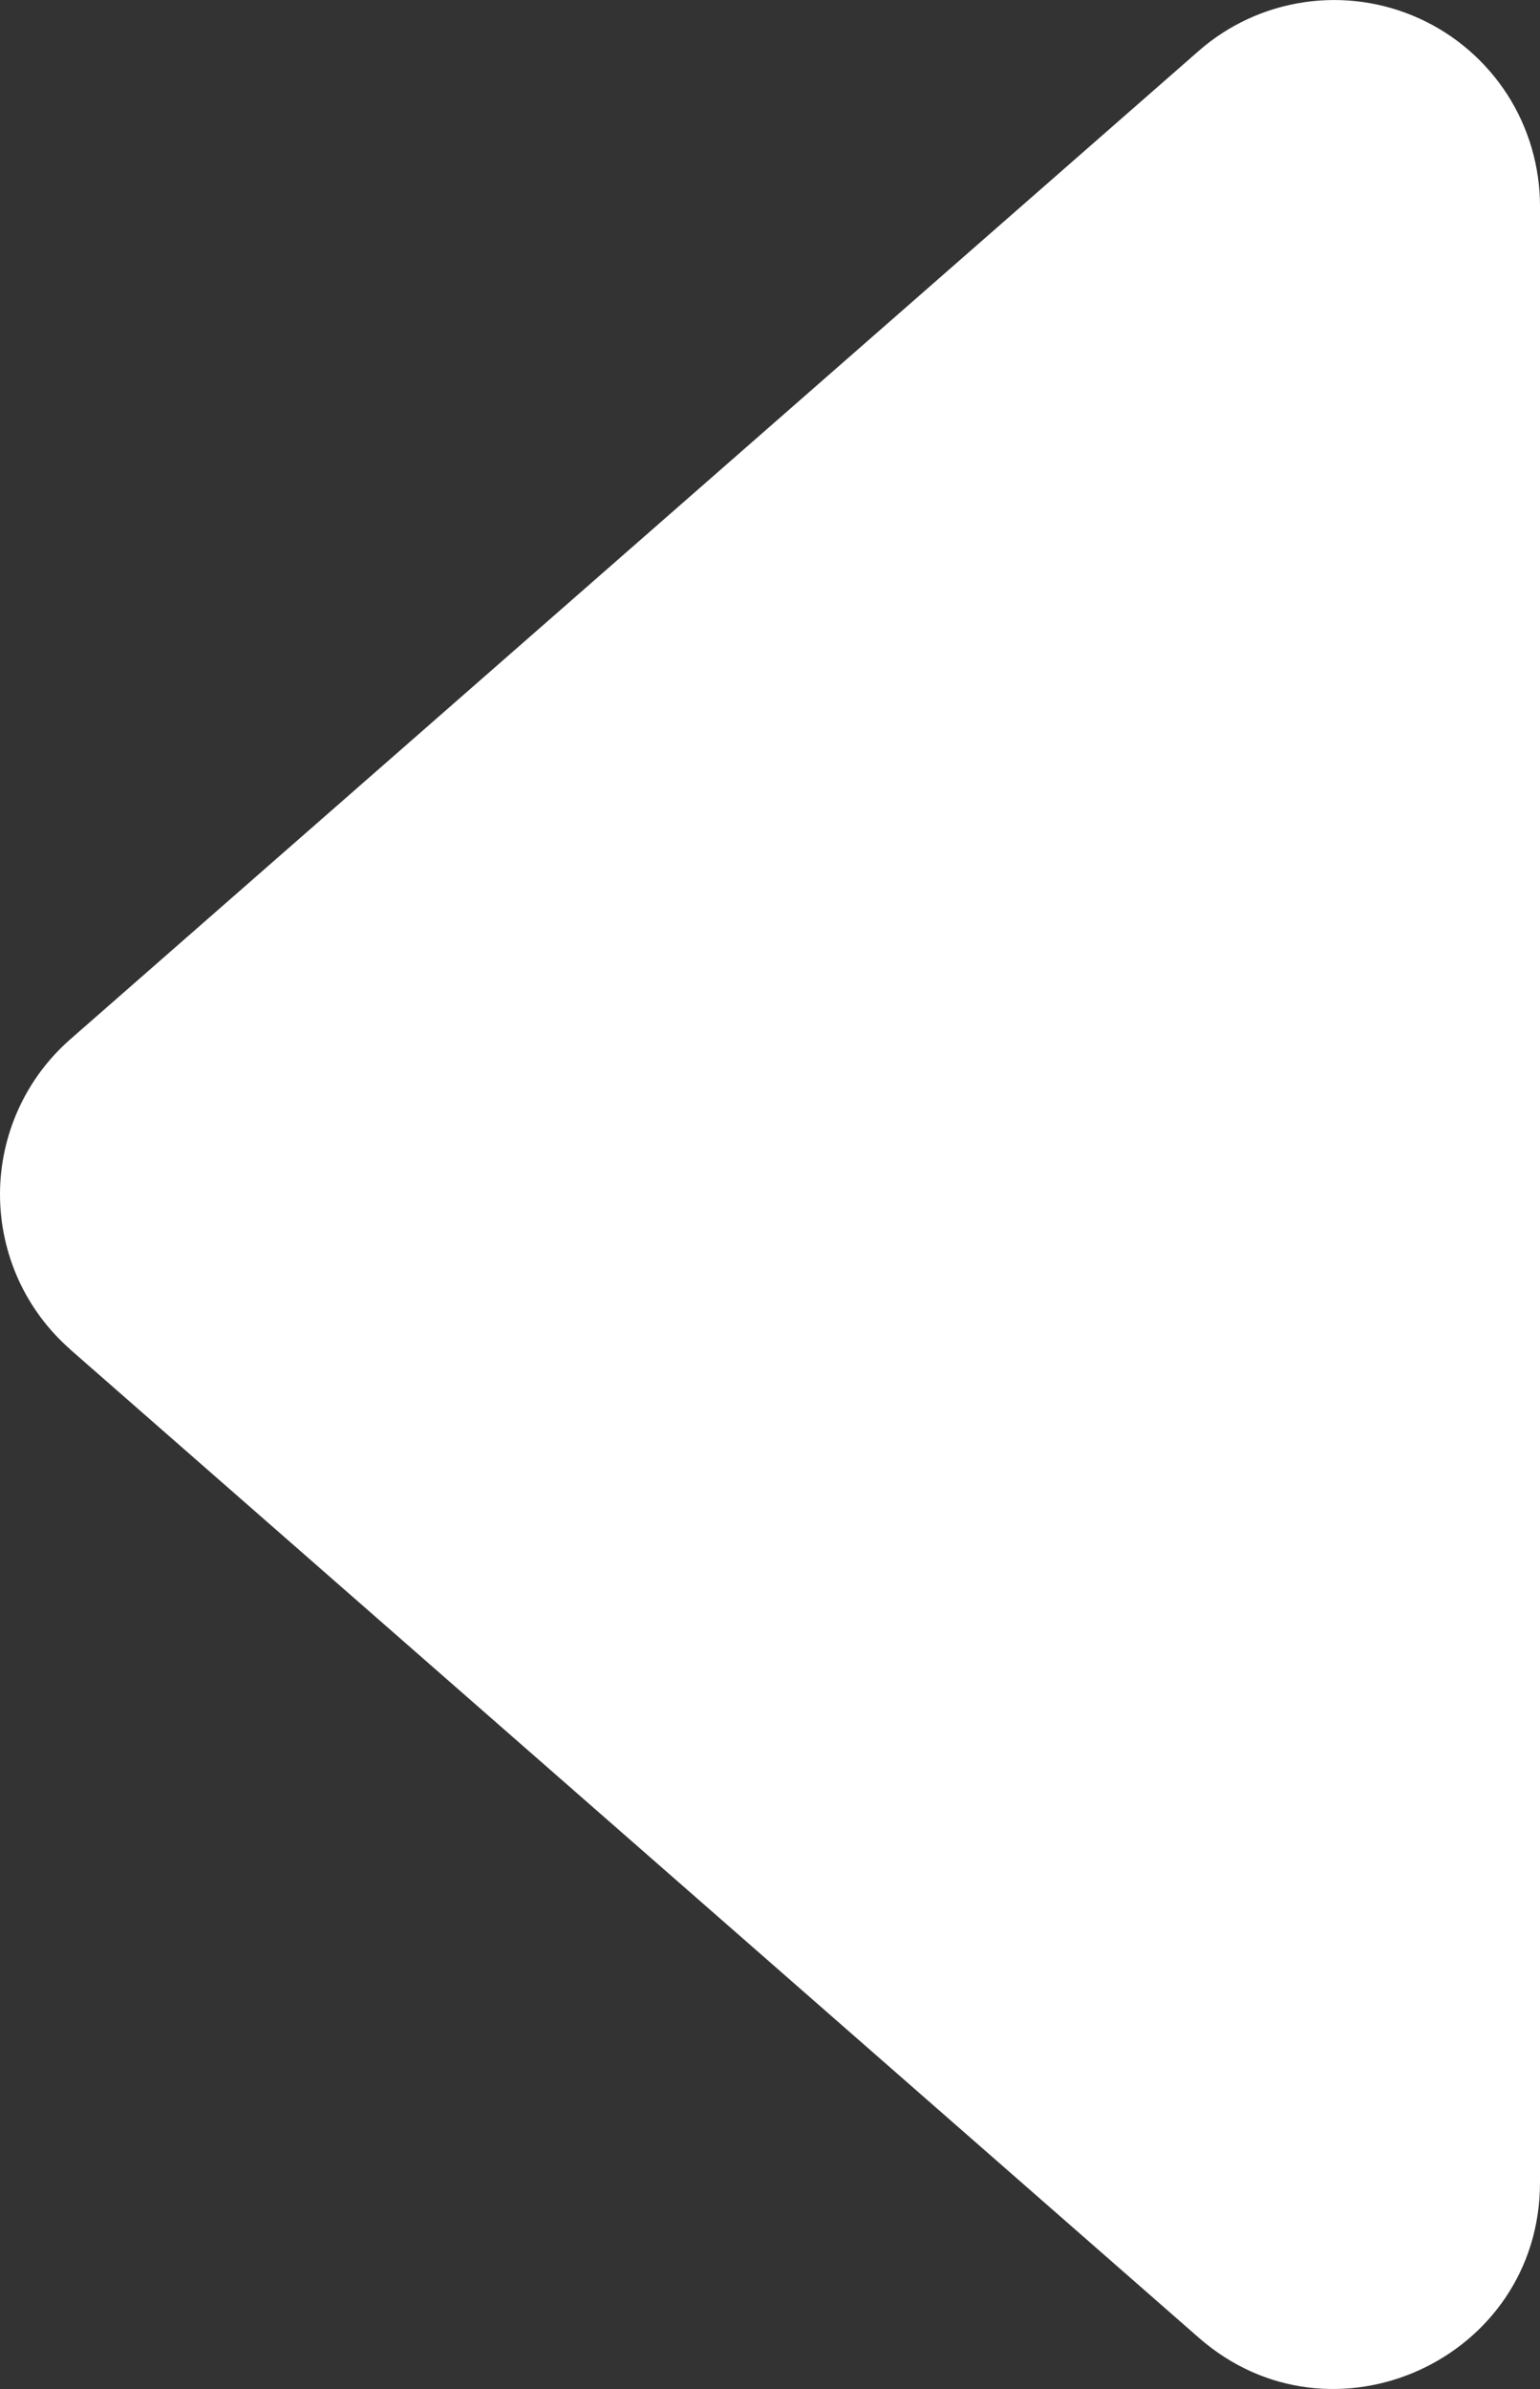 <svg width="20" height="31" viewBox="0 0 20 31" fill="none" xmlns="http://www.w3.org/2000/svg">
<rect x="0" y="0" width="20" height="31" fill="#333333" stroke="none"/>
<path d="M0.912 17.511L15.567 30.333C17.294 31.847 20 30.617 20 28.32L20 2.676C20 2.162 19.853 1.659 19.575 1.226C19.296 0.794 18.899 0.451 18.431 0.239C17.963 0.027 17.444 -0.046 16.936 0.029C16.427 0.104 15.951 0.324 15.565 0.663L0.914 13.485C0.627 13.736 0.397 14.045 0.239 14.393C0.082 14.74 -2.64308e-06 15.117 -2.70976e-06 15.498C-2.77644e-06 15.879 0.082 16.256 0.239 16.604C0.397 16.951 0.627 17.26 0.914 17.511L0.912 17.511Z" fill="white"/>
</svg>
